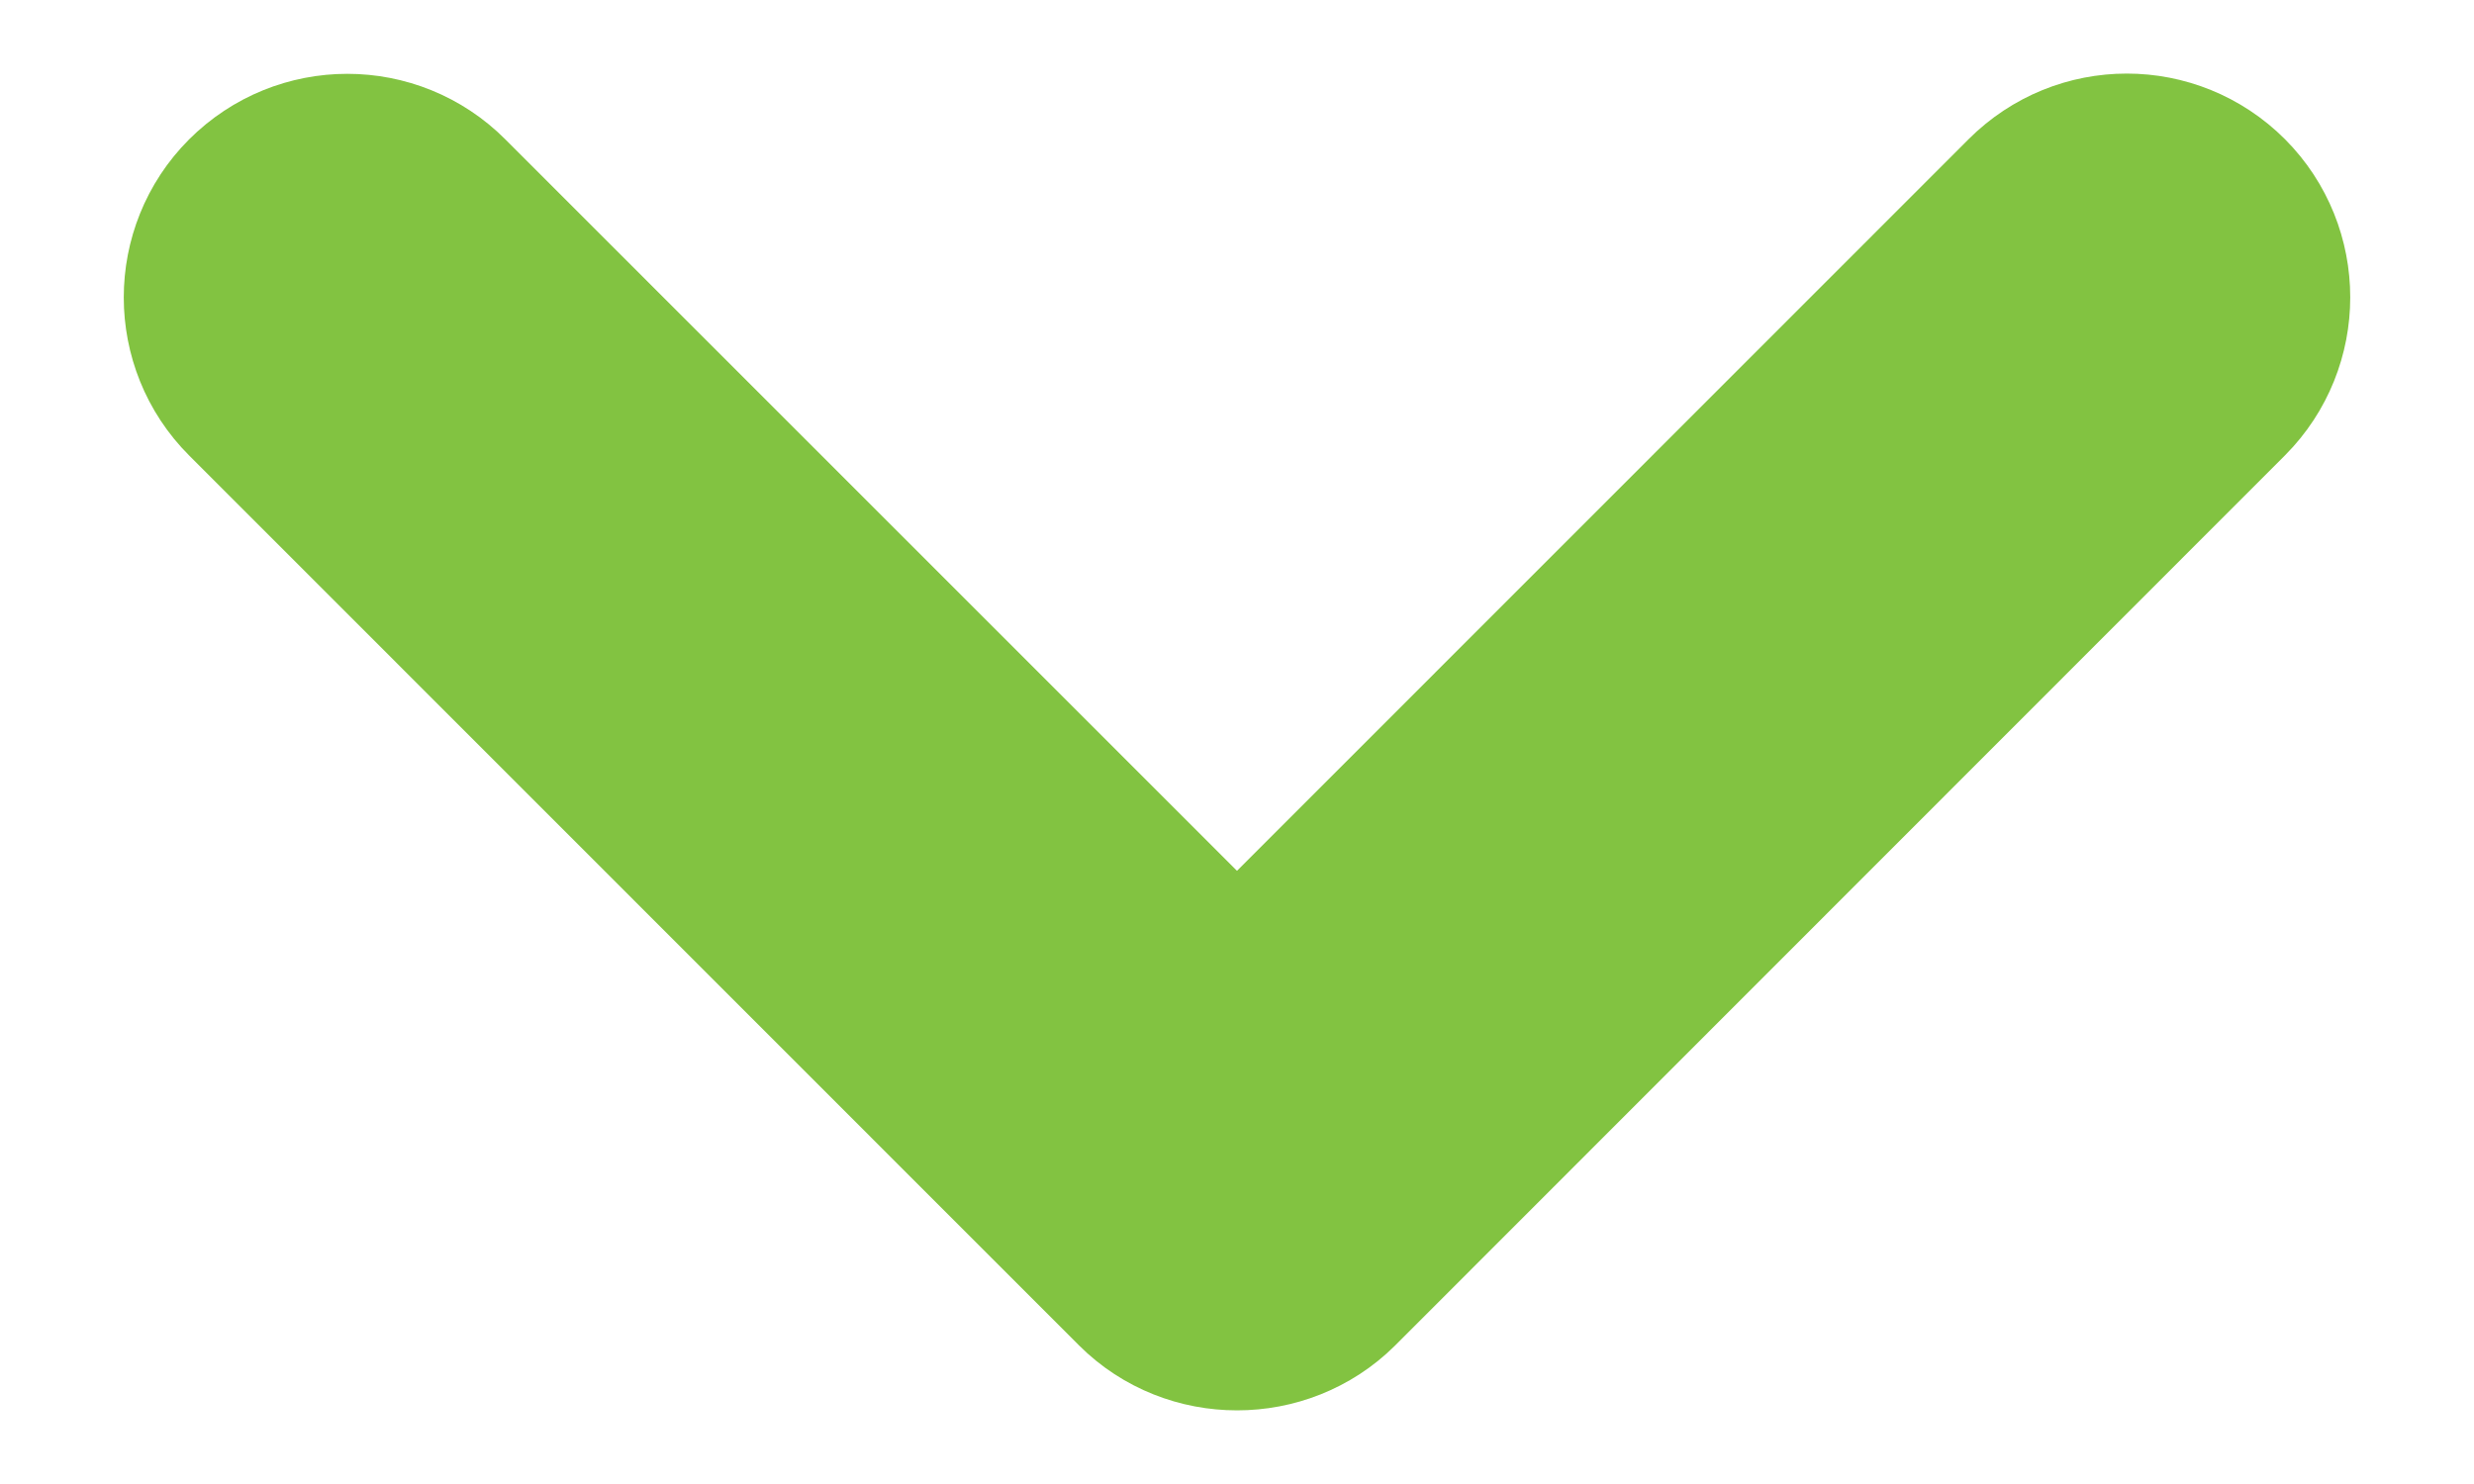 <svg width="10" height="6" viewBox="0 0 10 6" fill="none" xmlns="http://www.w3.org/2000/svg">
<path d="M5.286 5.086L8.882 1.488C9.039 1.33 9.039 1.074 8.882 0.916C8.724 0.758 8.469 0.758 8.311 0.916L5 4.228L1.689 0.917C1.532 0.759 1.276 0.759 1.118 0.917C0.961 1.074 0.961 1.331 1.118 1.488L4.715 5.086C4.87 5.241 5.13 5.241 5.286 5.086Z" stroke="#82C341"/>
</svg>
